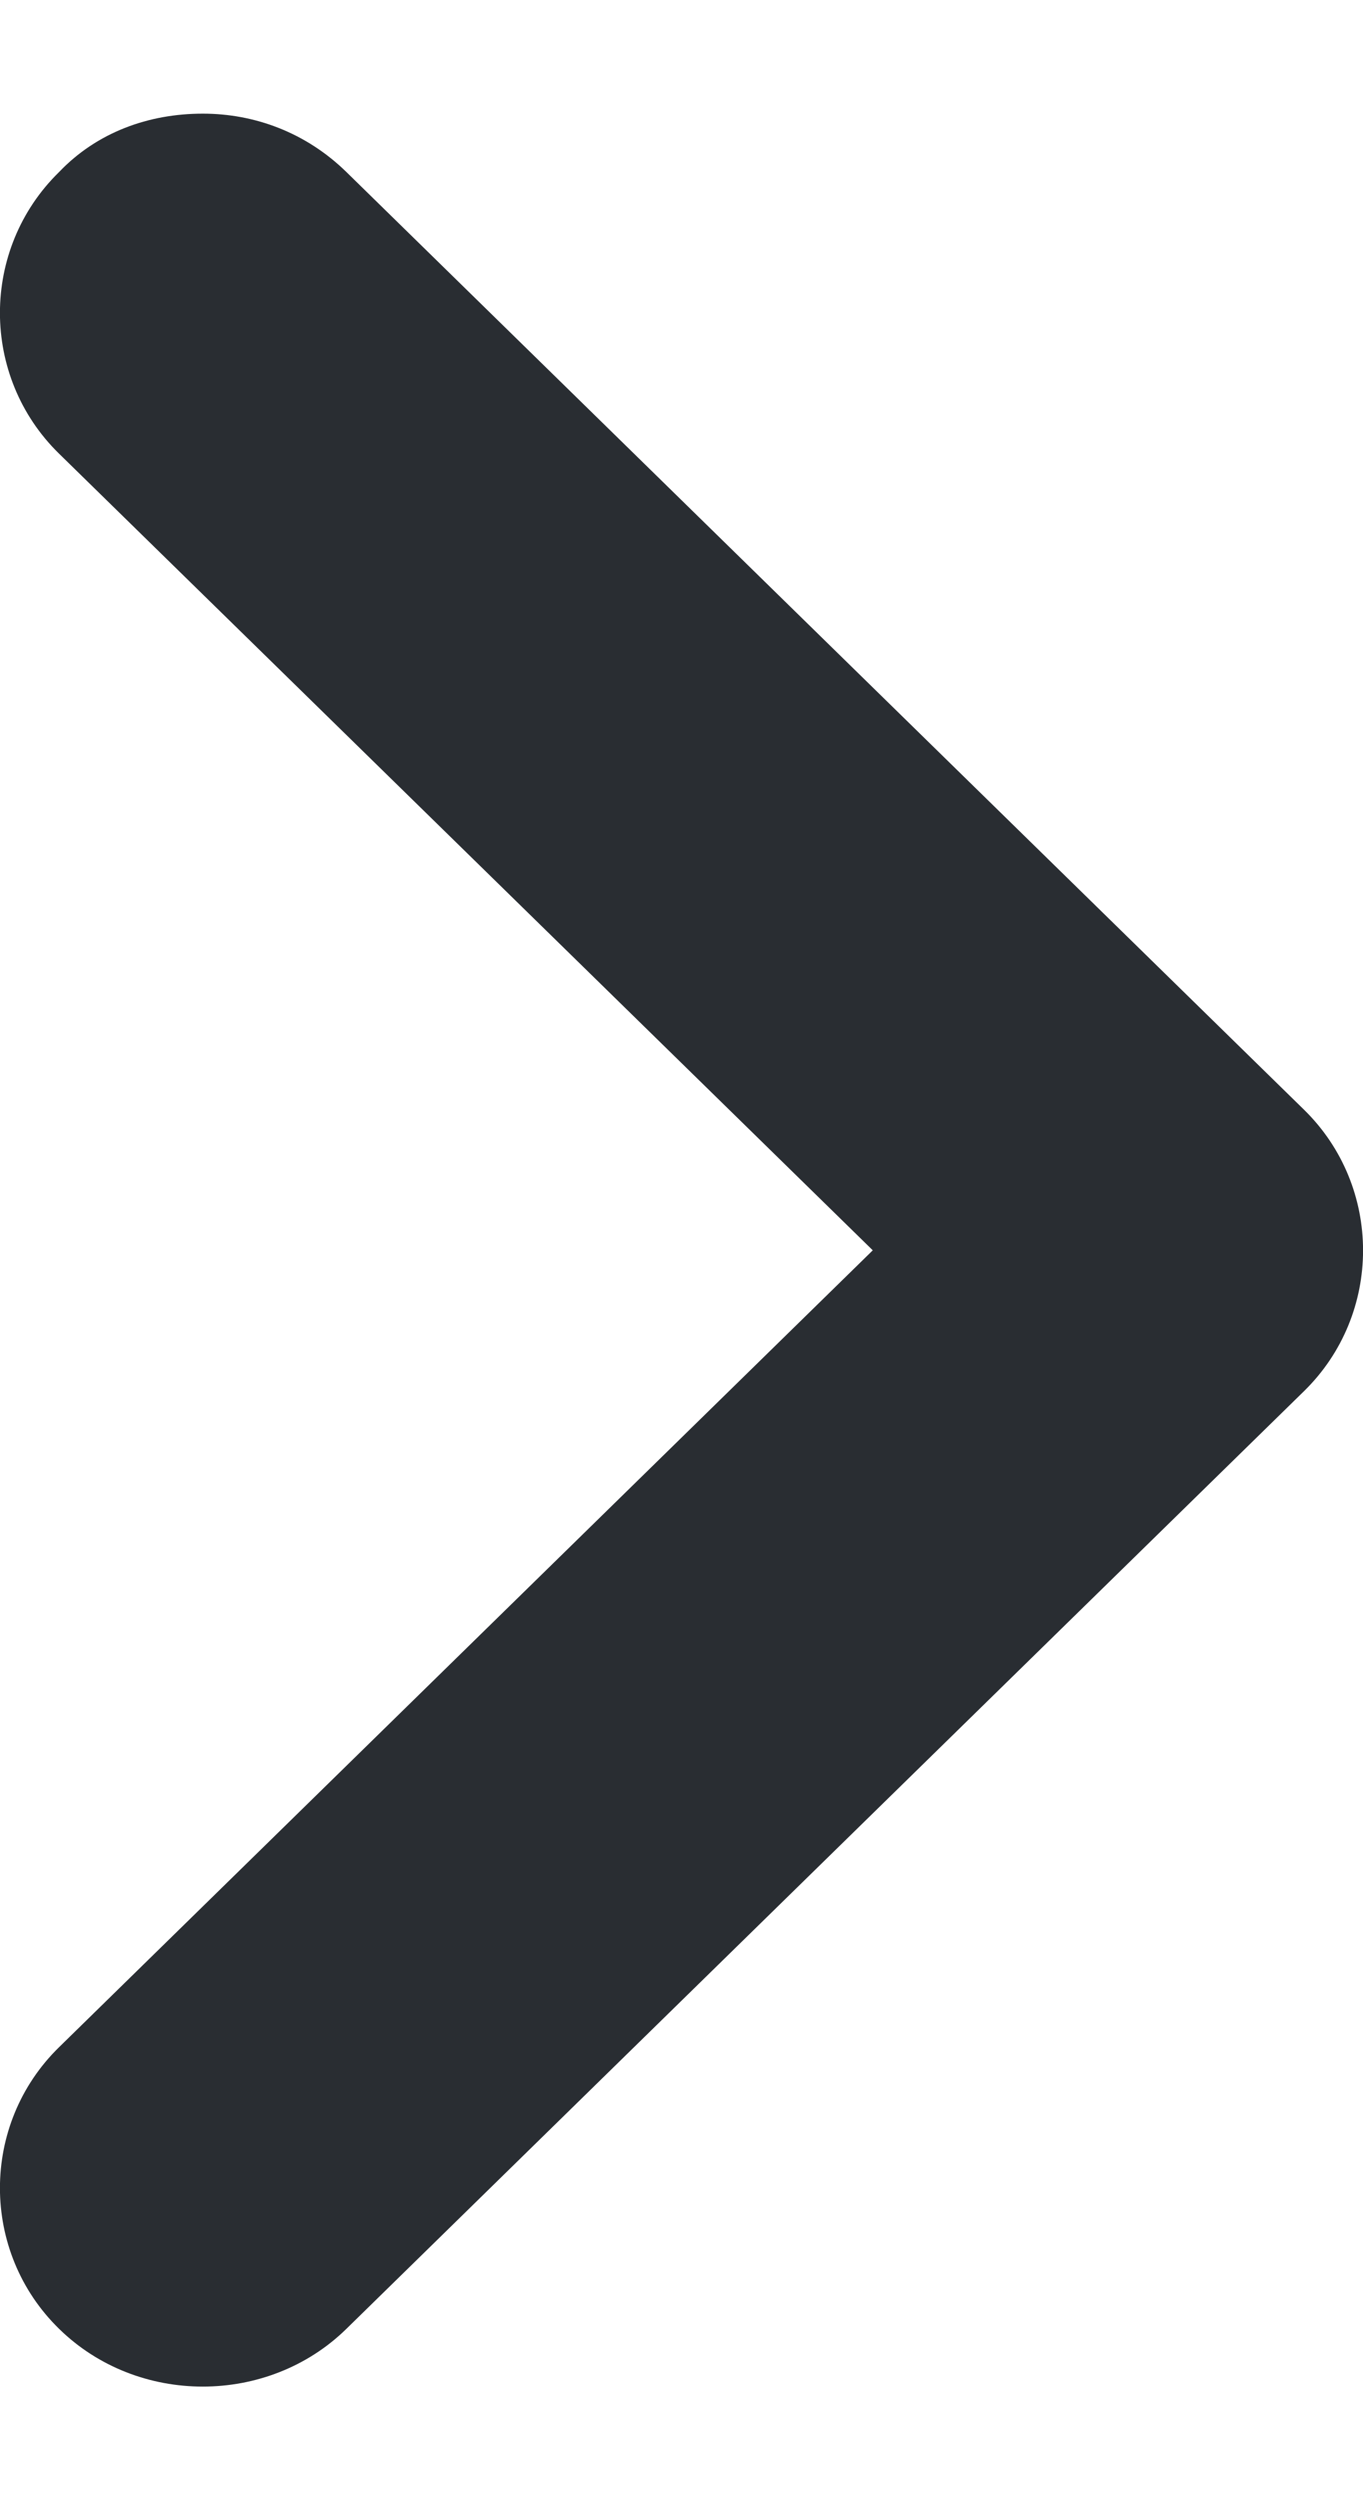 <svg width="6" height="11" viewBox="0 0 6 11" fill="none" xmlns="http://www.w3.org/2000/svg">
<path d="M0.893 0.5C1.119 0.5 1.346 0.582 1.525 0.757L5.74 4.882C6.087 5.221 6.087 5.782 5.74 6.121L1.525 10.246C1.179 10.585 0.606 10.585 0.26 10.246C-0.087 9.907 -0.087 9.346 0.26 9.007L3.842 5.501L0.26 1.996C-0.087 1.657 -0.087 1.096 0.26 0.757C0.427 0.582 0.654 0.5 0.893 0.5Z" fill="#292D32"/>
</svg>

